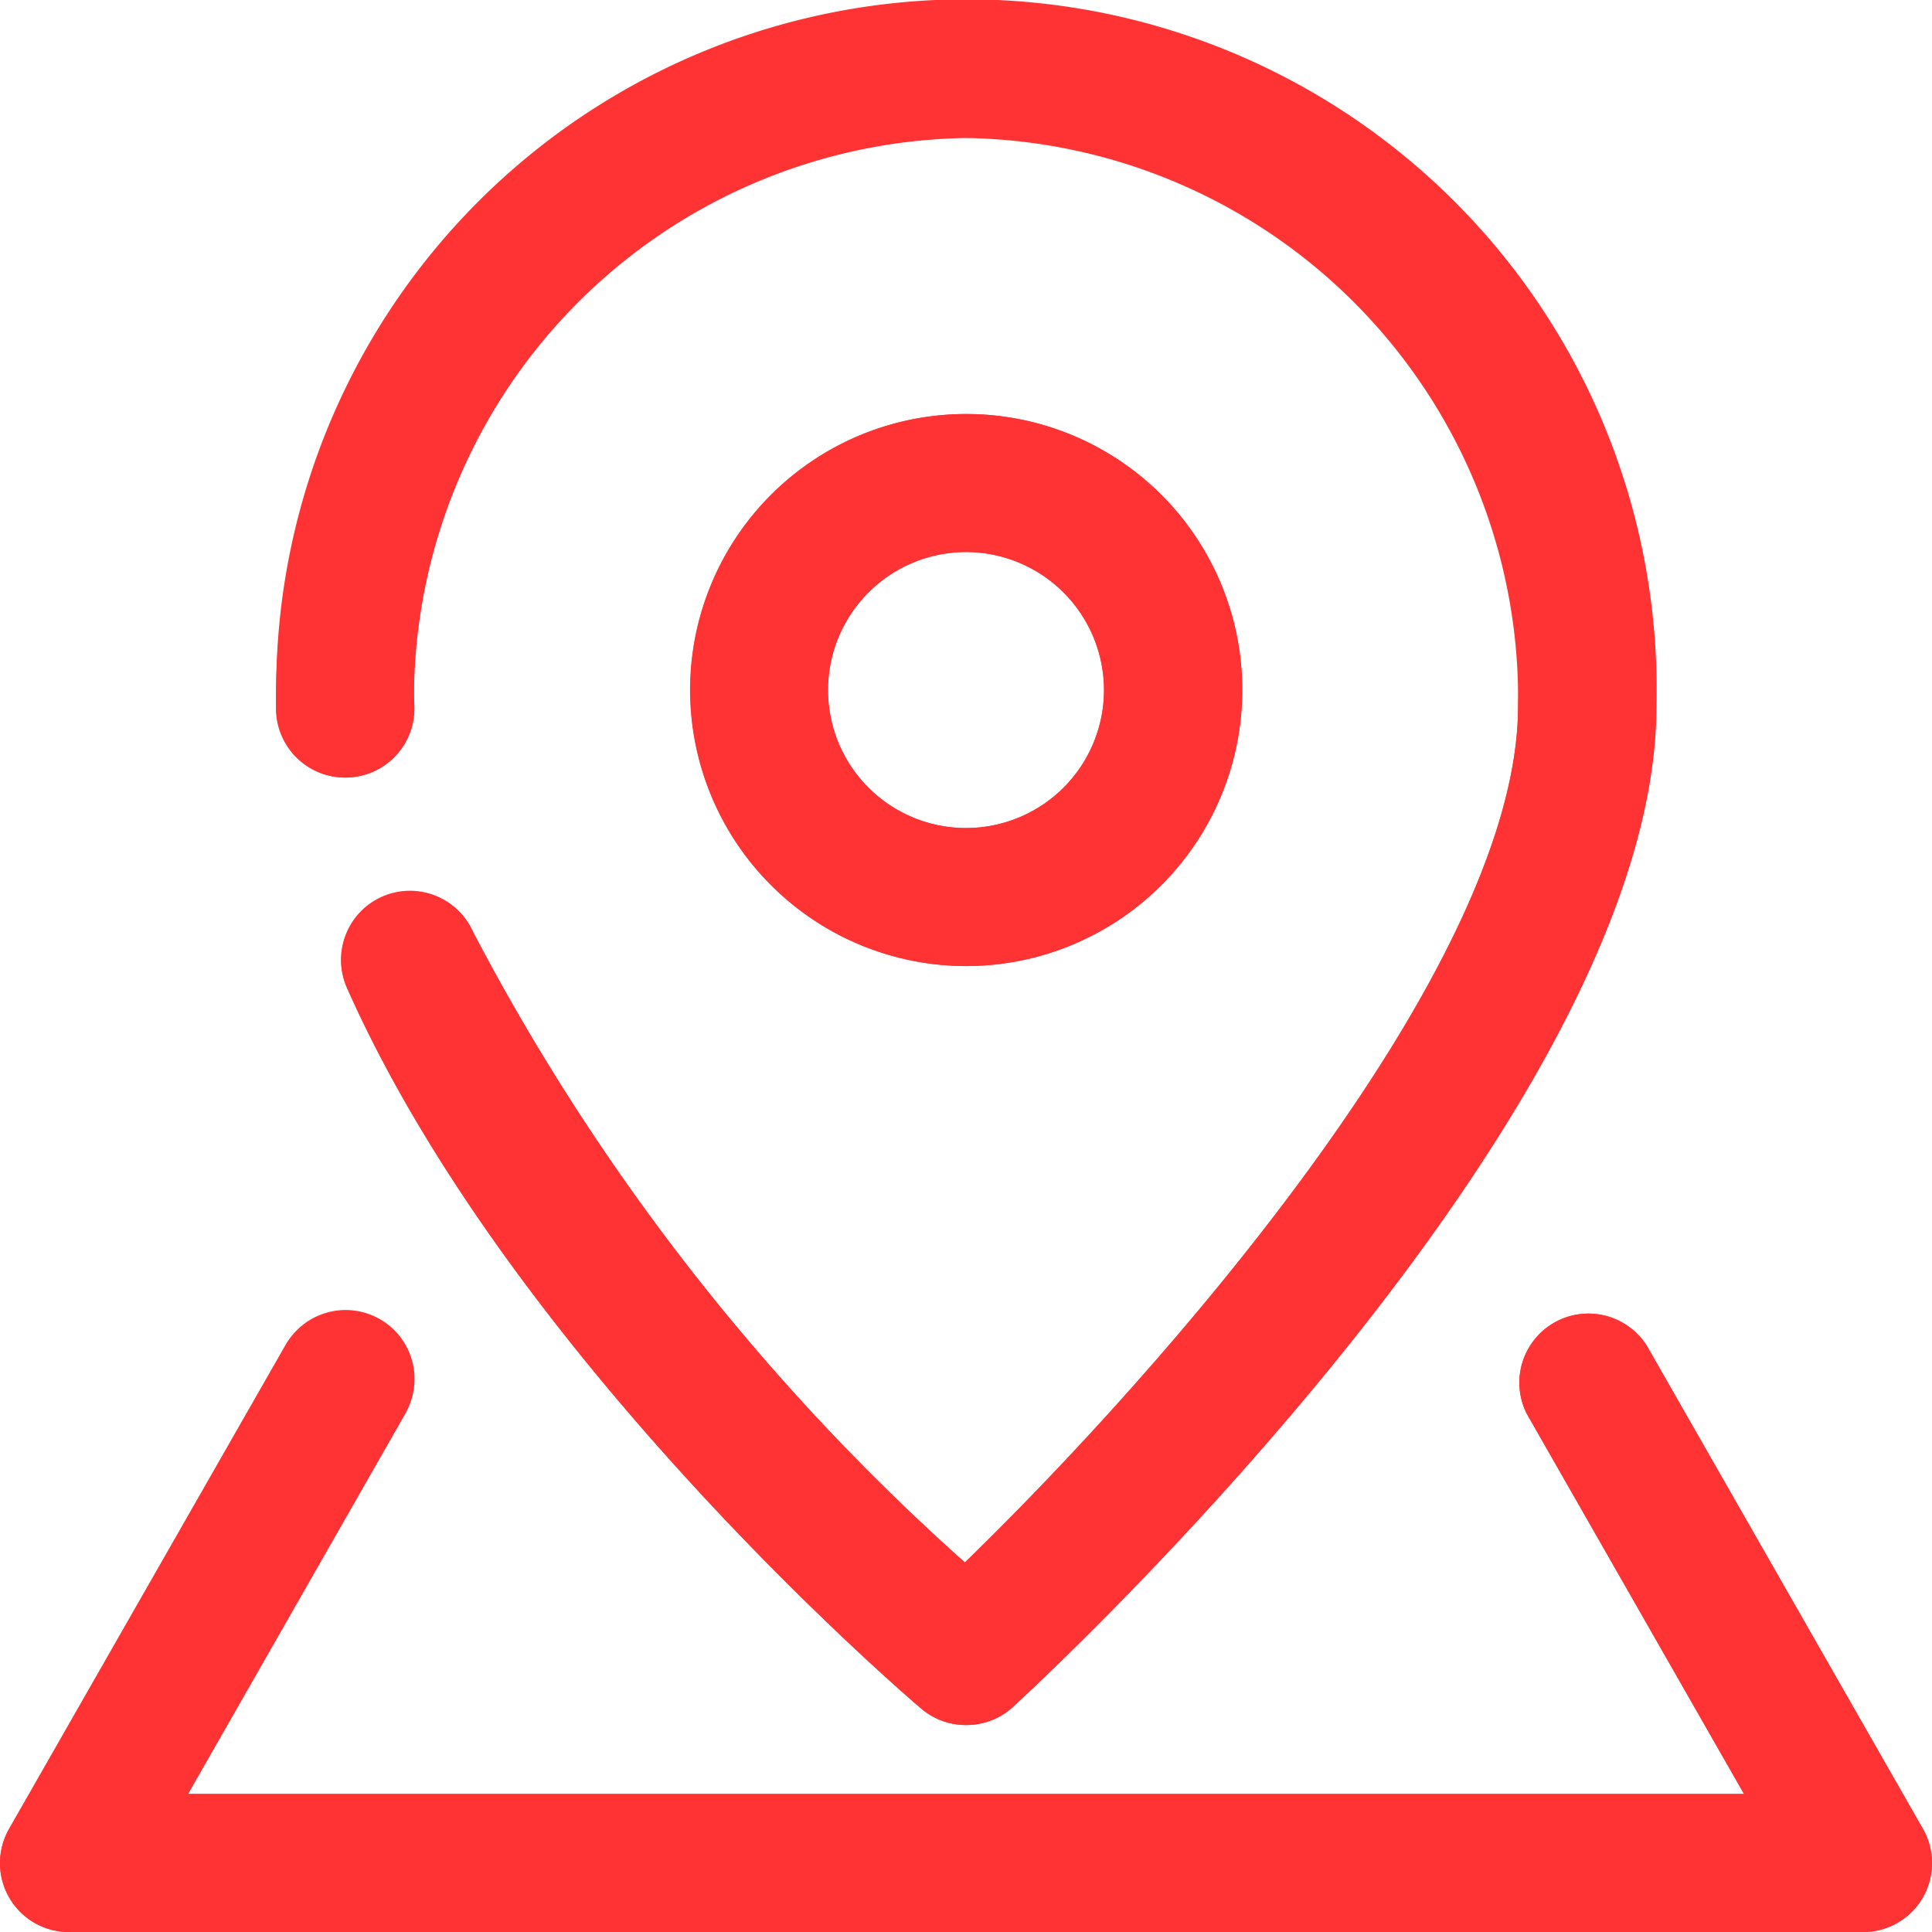 <svg id="location" xmlns="http://www.w3.org/2000/svg" width="19.781" height="19.782" viewBox="0 0 19.781 19.782">
  <g id="Vector_Smart_Object_copy_36" data-name="Vector Smart Object copy 36" transform="translate(0 0)">
    <g id="Group_100" data-name="Group 100" transform="translate(0 0)">
      <g id="Group_97" data-name="Group 97" transform="translate(2.826)">
        <path id="Path_107" data-name="Path 107" d="M888.408,452.536a.705.705,0,0,1-.458-.168c-.171-.145-4.2-3.6-5.878-7.374a.706.706,0,1,1,1.29-.575,22.816,22.816,0,0,0,5.034,6.451c1.928-1.872,5.664-6.056,5.664-8.768a5.654,5.654,0,1,0-11.3,0,.707.707,0,1,1-1.413,0,7.067,7.067,0,1,1,14.13,0c0,4.177-6.319,10-6.588,10.249A.7.7,0,0,1,888.408,452.536Z" transform="translate(-881.343 -434.874)" fill="#f33"/>
      </g>
      <g id="Group_98" data-name="Group 98" transform="translate(7.065 4.239)">
        <path id="Path_108" data-name="Path 108" d="M894.67,451.026A2.826,2.826,0,1,1,897.5,448.2,2.829,2.829,0,0,1,894.67,451.026Zm0-4.239a1.413,1.413,0,1,0,1.413,1.413A1.415,1.415,0,0,0,894.67,446.787Z" transform="translate(-891.845 -445.374)" fill="#f33"/>
      </g>
      <g id="Group_99" data-name="Group 99" transform="translate(0 13.422)">
        <path id="Path_109" data-name="Path 109" d="M893.419,474.481H875.051a.706.706,0,0,1-.613-1.057l2.826-4.945a.706.706,0,0,1,1.226.7l-2.221,3.888H892.2l-2.222-3.888a.707.707,0,0,1,1.227-.7l2.826,4.945a.706.706,0,0,1-.613,1.057Z" transform="translate(-874.344 -468.122)" fill="#f33"/>
      </g>
    </g>
  </g>
  <path id="Color_Overlay" data-name="Color Overlay" d="M.706,19.782a.706.706,0,0,1-.613-1.057L2.919,13.78a.706.706,0,1,1,1.226.7L1.924,18.369H17.857L15.635,14.48a.707.707,0,0,1,1.227-.7l2.826,4.945a.706.706,0,0,1-.613,1.057Zm8.726-2.288c-.17-.145-4.2-3.6-5.877-7.375a.706.706,0,1,1,1.29-.574A22.815,22.815,0,0,0,9.879,16c1.928-1.872,5.664-6.056,5.664-8.768A5.742,5.742,0,0,0,9.891,1.413,5.742,5.742,0,0,0,4.239,7.227a.707.707,0,1,1-1.413,0A7.156,7.156,0,0,1,9.891,0a7.156,7.156,0,0,1,7.065,7.227c0,4.177-6.319,10-6.589,10.25a.708.708,0,0,1-.935.017ZM7.065,7.065A2.826,2.826,0,1,1,9.891,9.891,2.829,2.829,0,0,1,7.065,7.065Zm1.413,0A1.413,1.413,0,1,0,9.891,5.652,1.415,1.415,0,0,0,8.478,7.065Z" transform="translate(0 0)" fill="#f33"/>
</svg>

